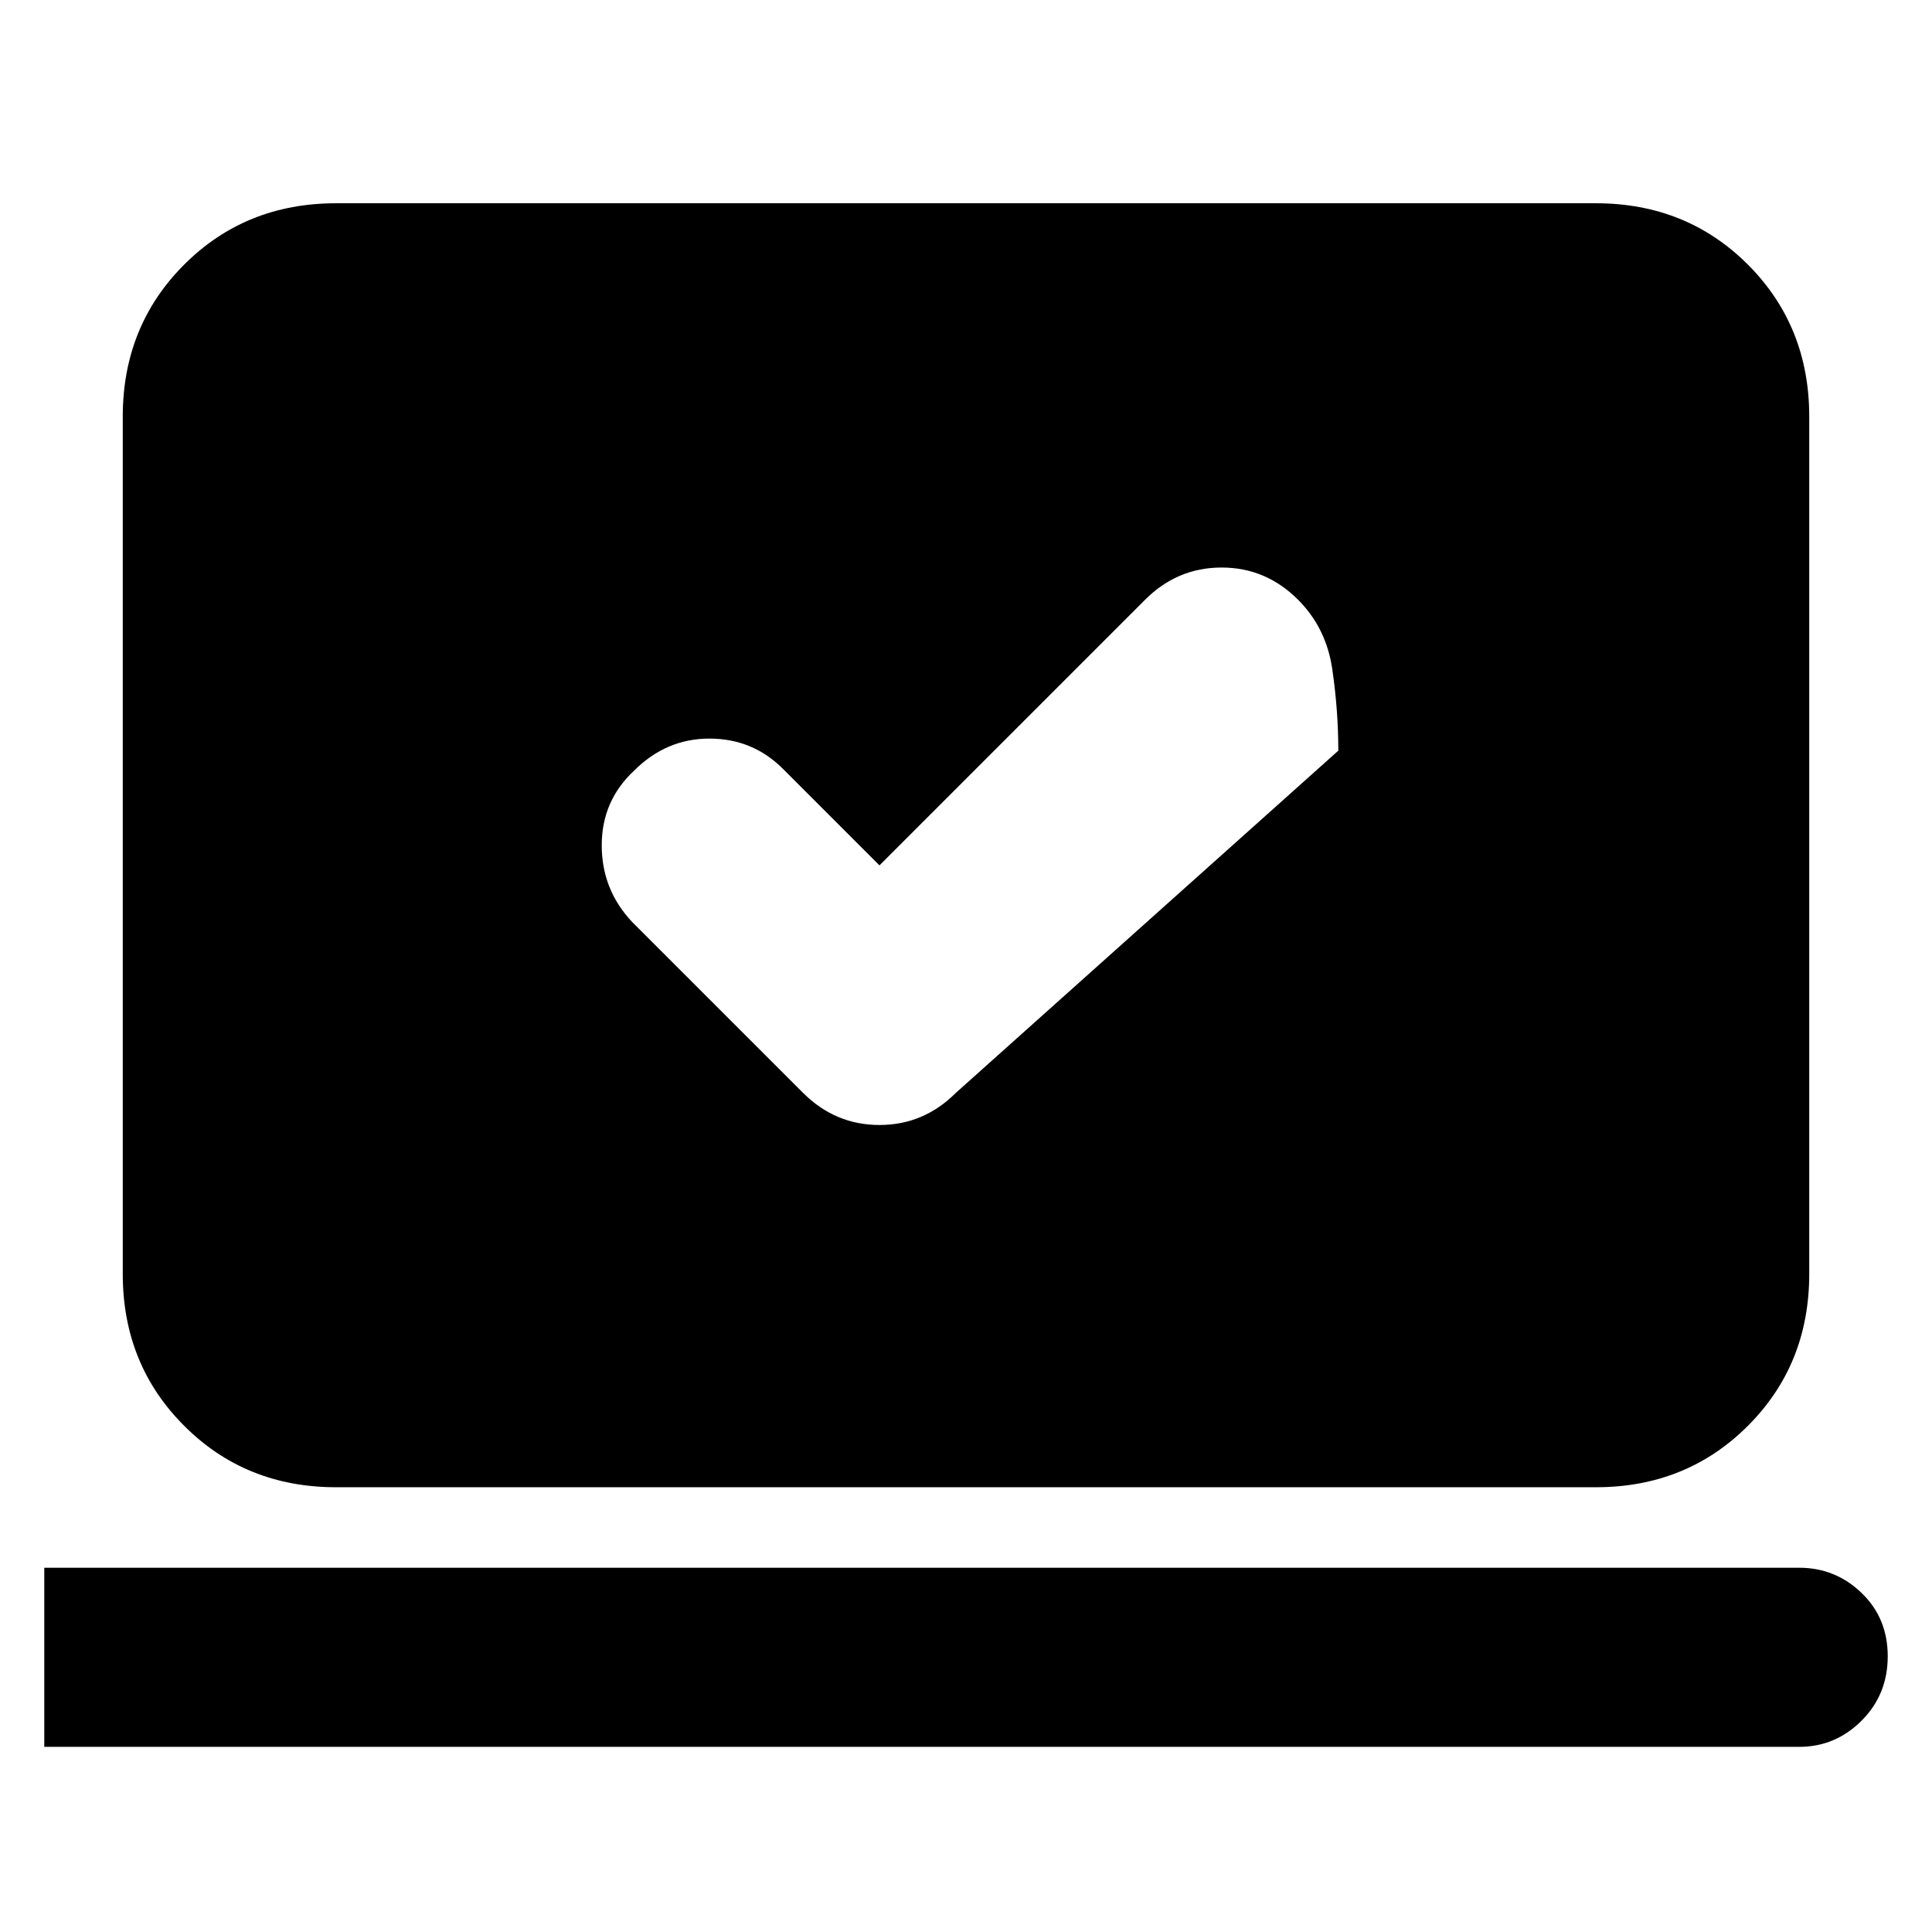 <svg xmlns="http://www.w3.org/2000/svg" height="24" width="24"><path d="m10.925 10.75-1.2-1.2q-.375-.375-.913-.375-.537 0-.937.4-.4.375-.4.925t.375.95l2.125 2.125q.4.4.95.4.55 0 .95-.4l4.75-4.25q0-.5-.075-1.013-.075-.512-.425-.862-.4-.4-.95-.4-.55 0-.95.4ZM.55 21.7v-2.225h21.8q.45 0 .775.313.325.312.325.787 0 .475-.325.8-.325.325-.775.325Zm3.625-3.225q-1.125 0-1.887-.763-.763-.762-.763-1.887V5.175q0-1.125.763-1.888.762-.762 1.887-.762h15.65q1.125 0 1.888.762.762.763.762 1.888v10.65q0 1.125-.762 1.887-.763.763-1.888.763Z"/></svg>